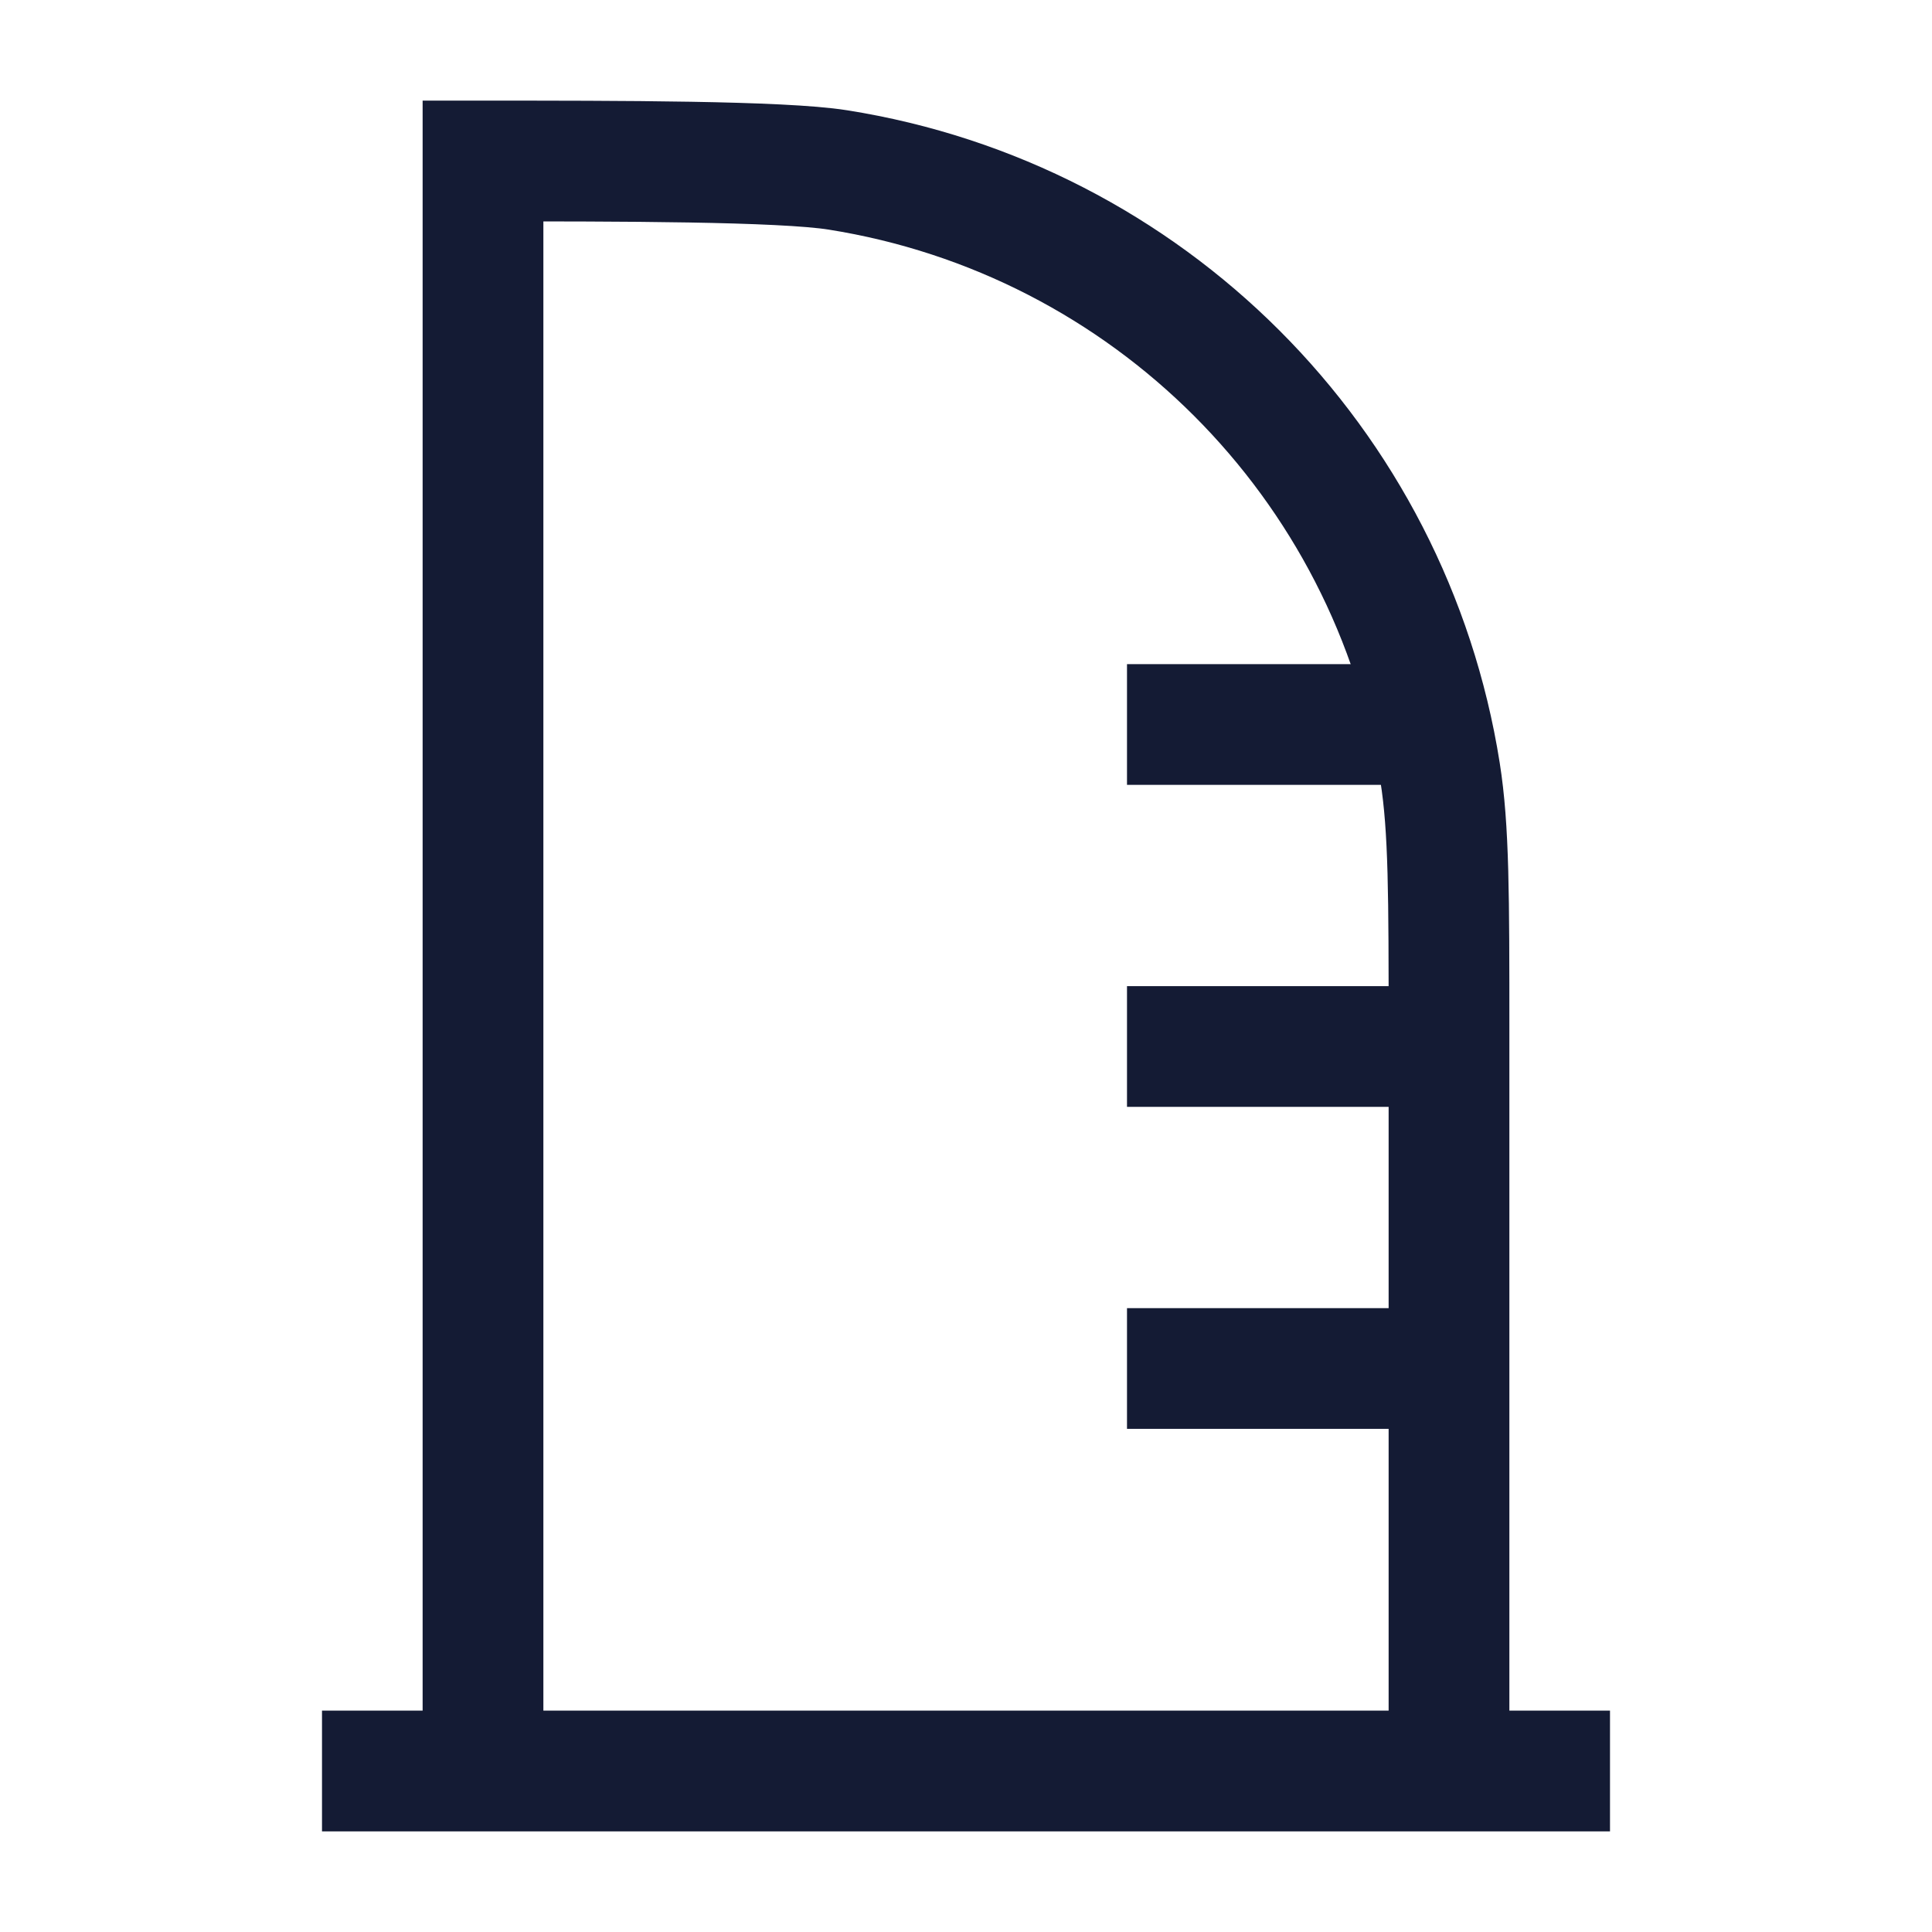 <svg width="24" height="24" viewBox="0 0 24 24" fill="none" xmlns="http://www.w3.org/2000/svg">
<path d="M4 22H20" stroke="#141B34" stroke-width="1.5" stroke-linejoin="round"/>
<path d="M18 9H14M18 13H14M18 17H14" stroke="#141B34" stroke-width="1.5" stroke-linejoin="round"/>
<path d="M6 22V2L6.001 2C7.673 2 9.708 2 10.408 2.111C14.259 2.721 17.279 5.741 17.889 9.592C18 10.292 18 11.128 18 12.8V22" stroke="#141B34" stroke-width="1.5"/>
</svg>

